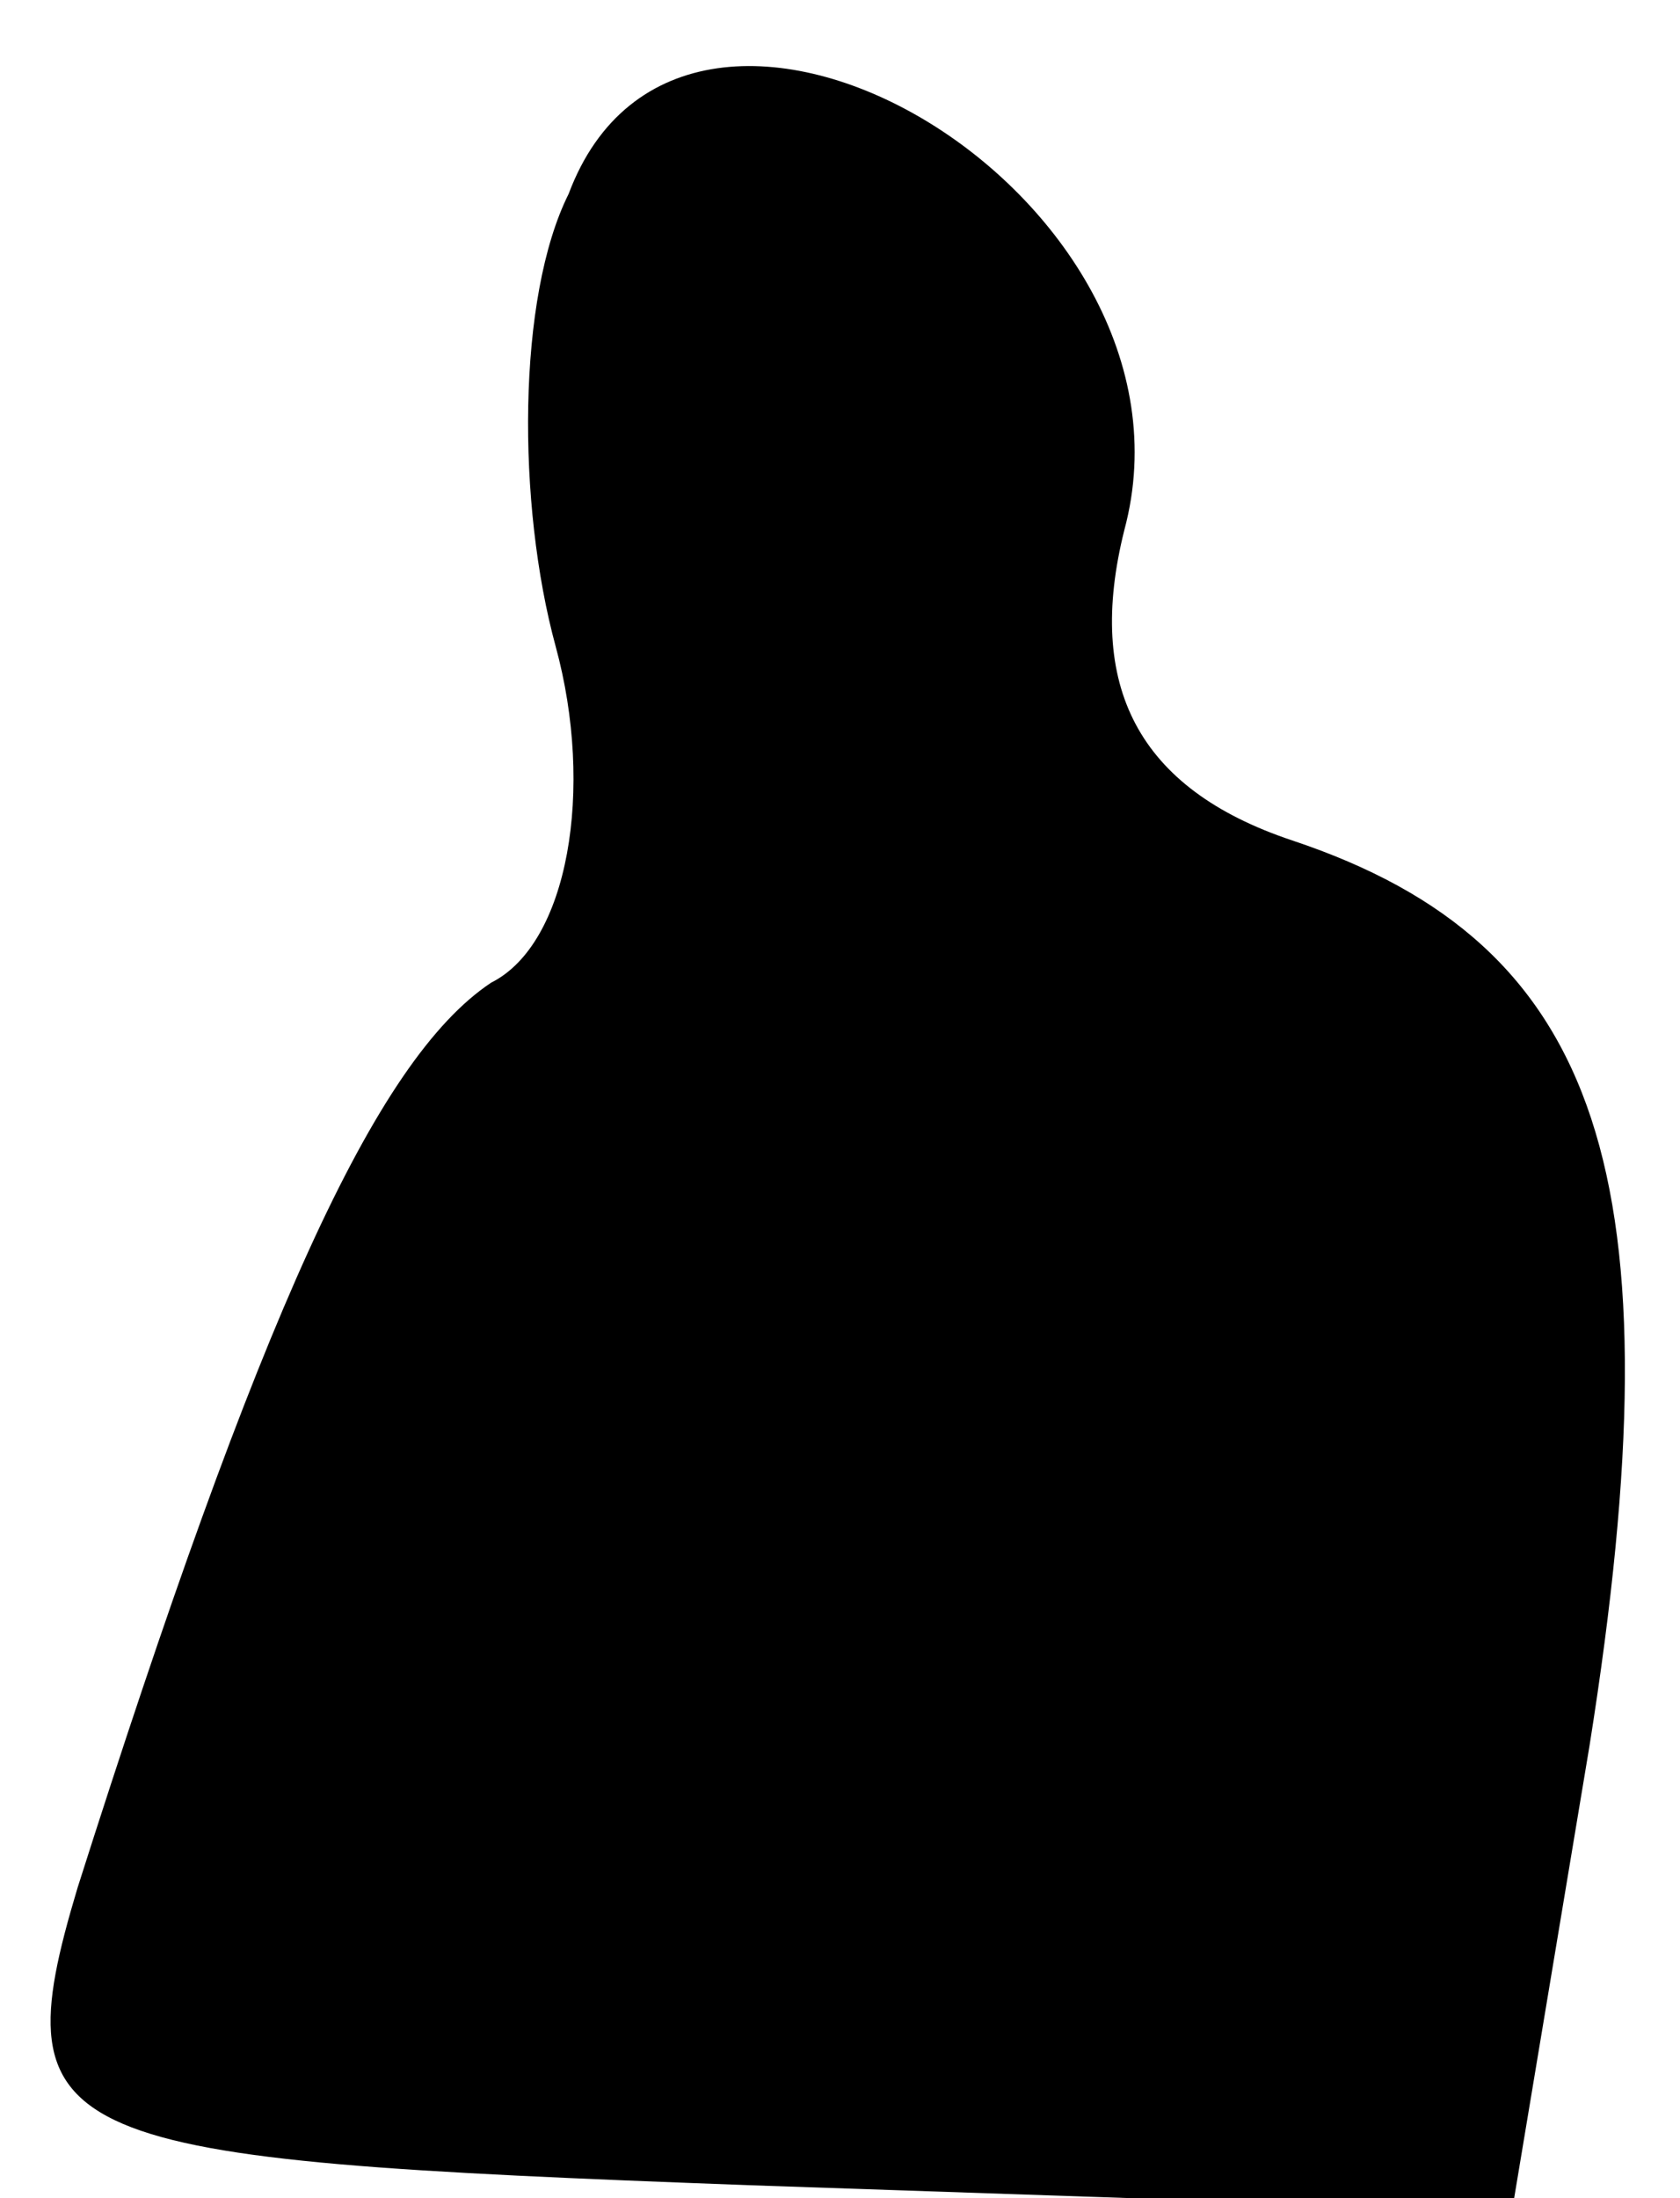 <?xml version="1.0" standalone="no"?>
<!DOCTYPE svg PUBLIC "-//W3C//DTD SVG 20010904//EN"
 "http://www.w3.org/TR/2001/REC-SVG-20010904/DTD/svg10.dtd">
<svg version="1.0" xmlns="http://www.w3.org/2000/svg"
 width="13pt" height="17pt" viewBox="0 0 13 17"
 preserveAspectRatio="xMidYMid meet">
<g transform="translate(0,17) scale(0.1,-0.1)"
fill="#000000" stroke="none">
<path fill="#000000" stroke="none" d="M44 155 c-4 -8 -4 -24 -1 -35 3 -11 1
-23 -5 -26 -9 -6 -18 -26 -32 -70 -6 -20 -2 -21 52 -23 l59 -2 6 36 c7 44 1
62 -23 70 -12 4 -16 12 -13 24 7 26 -34 50 -43 26z"/>
</g>
</svg>
